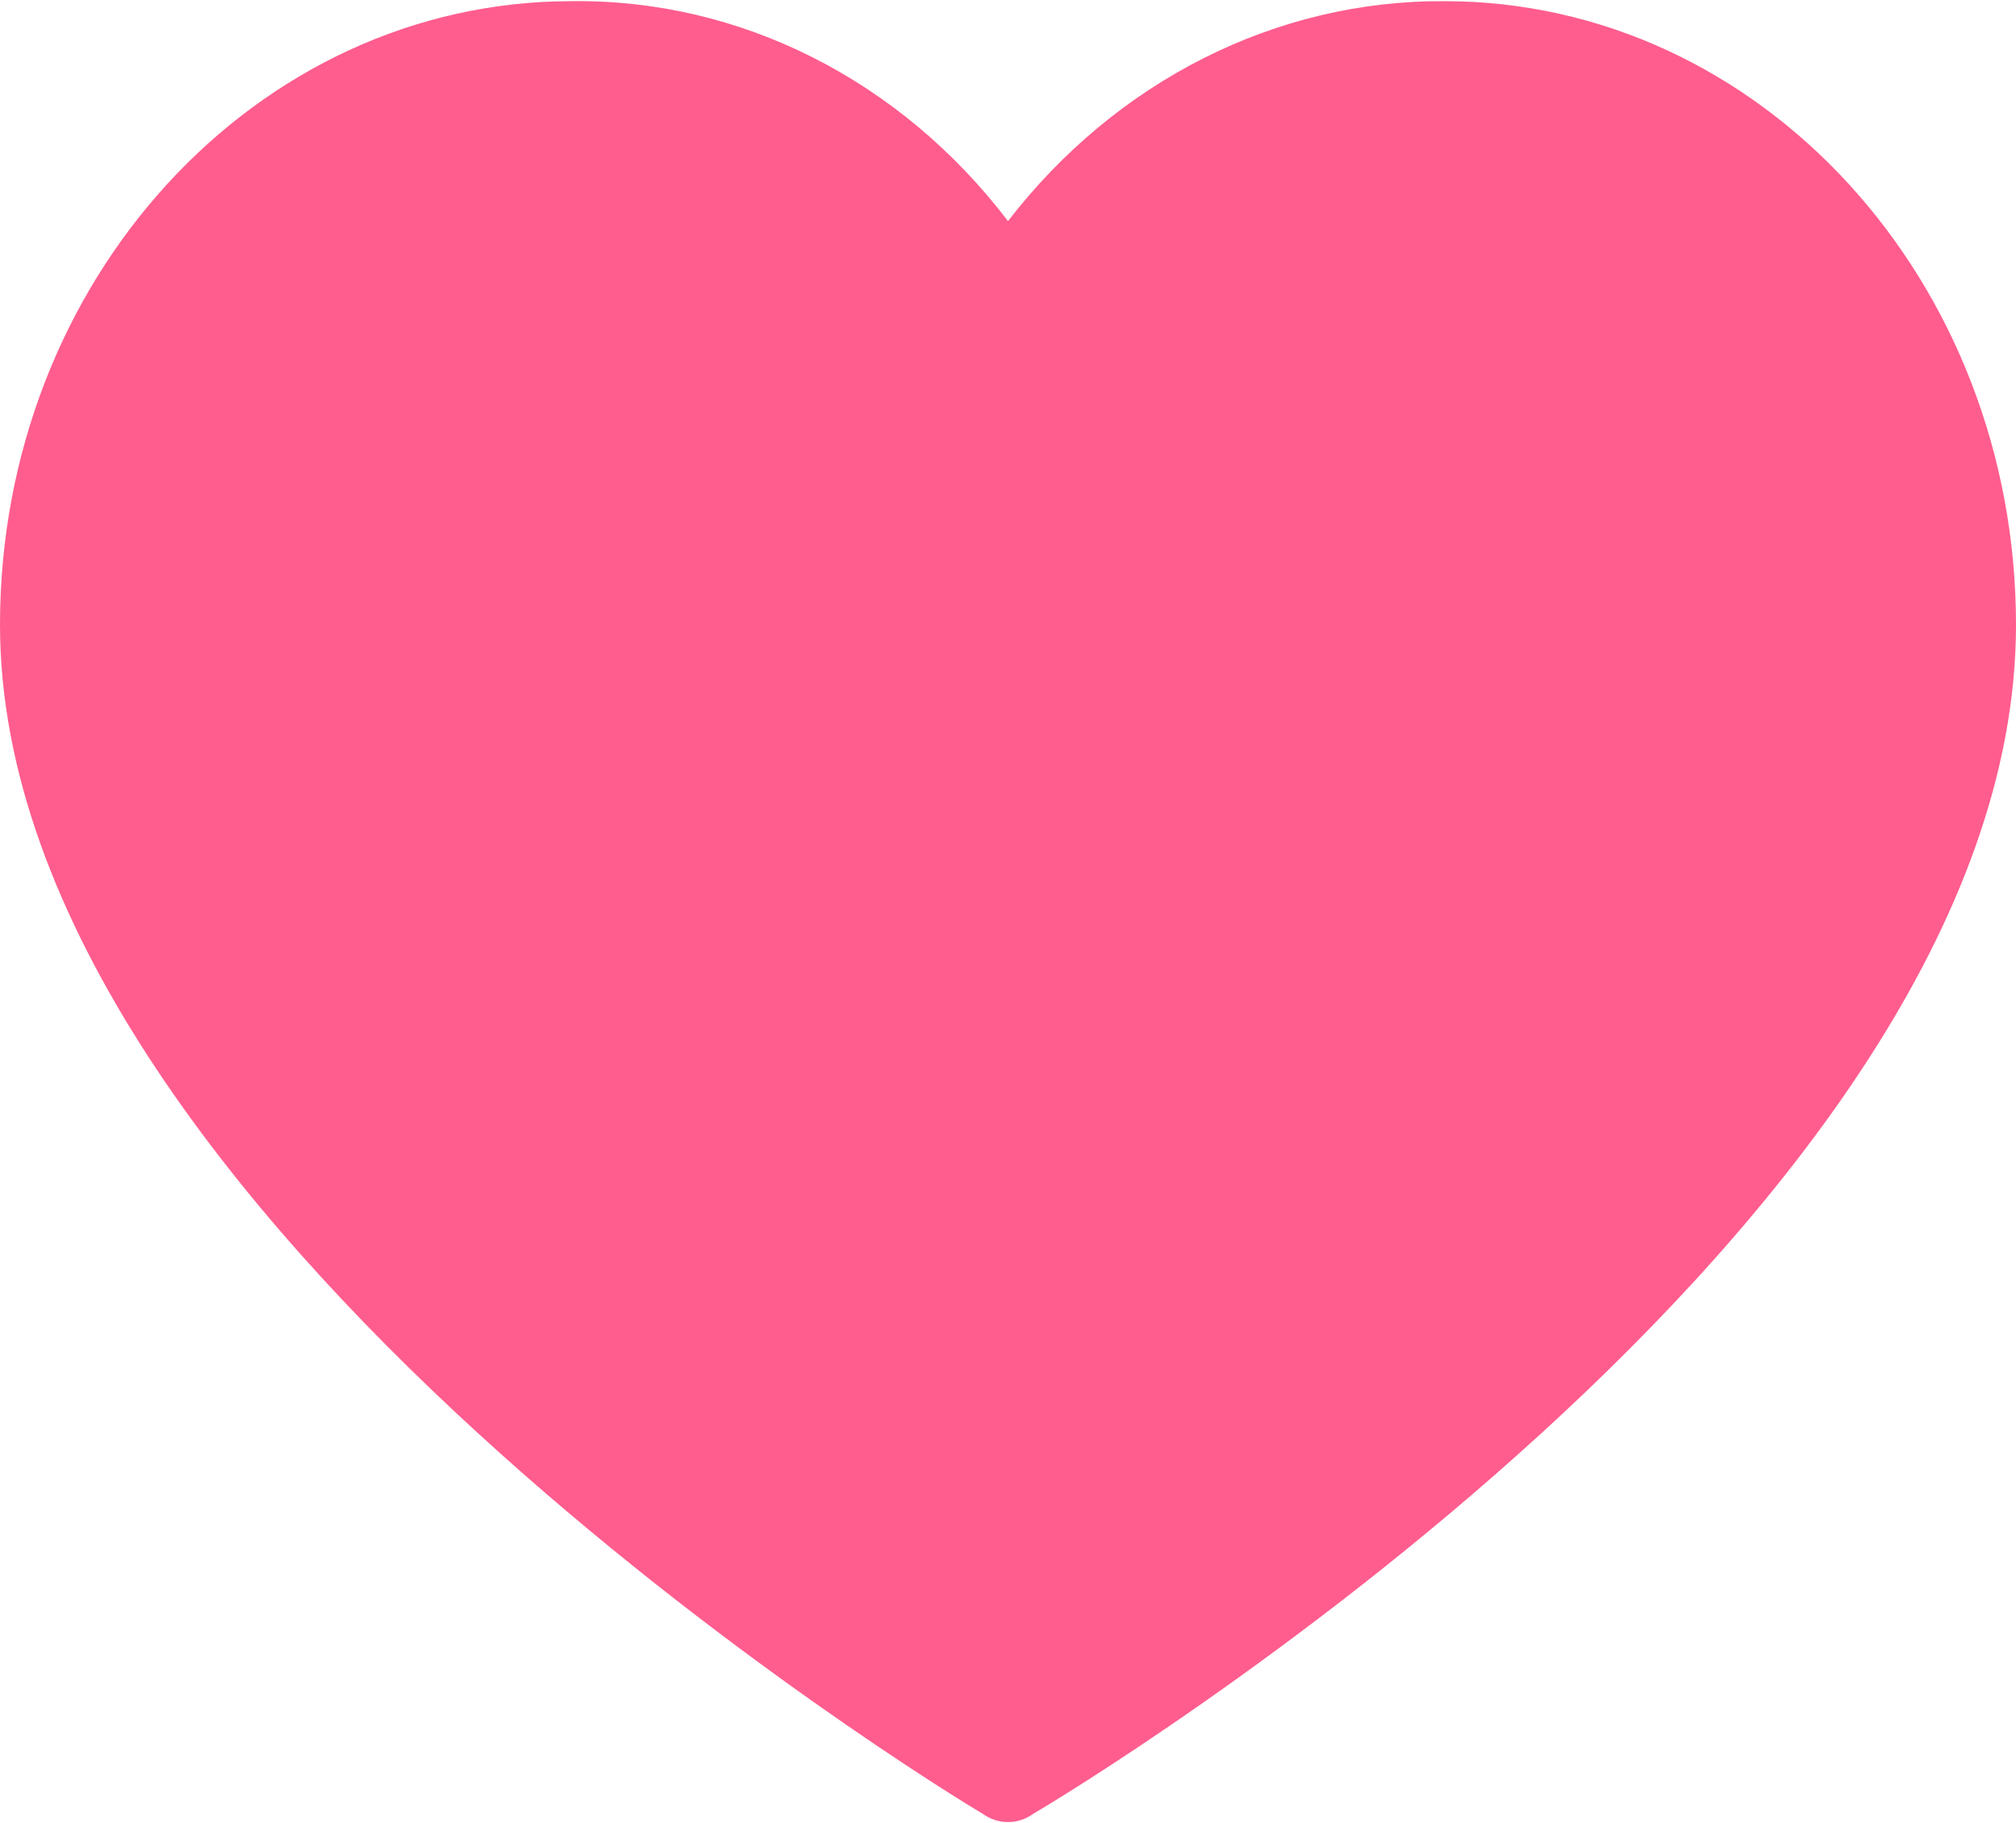 <svg width="178" height="161" viewBox="0 0 178 161" fill="none" xmlns="http://www.w3.org/2000/svg">
<path d="M127.529 0.103C112.68 0.016 98.564 7.132 89 19.525C79.495 7.047 65.34 -0.089 50.471 0.103C22.596 0.103 0 24.759 0 55.175C0 107.296 83.367 158.188 86.747 160.155C88.111 161.15 89.889 161.15 91.253 160.155C94.633 158.188 178 108.034 178 55.175C178 24.759 155.403 0.103 127.529 0.103Z" fill="#FF5D8E"/>
</svg>
